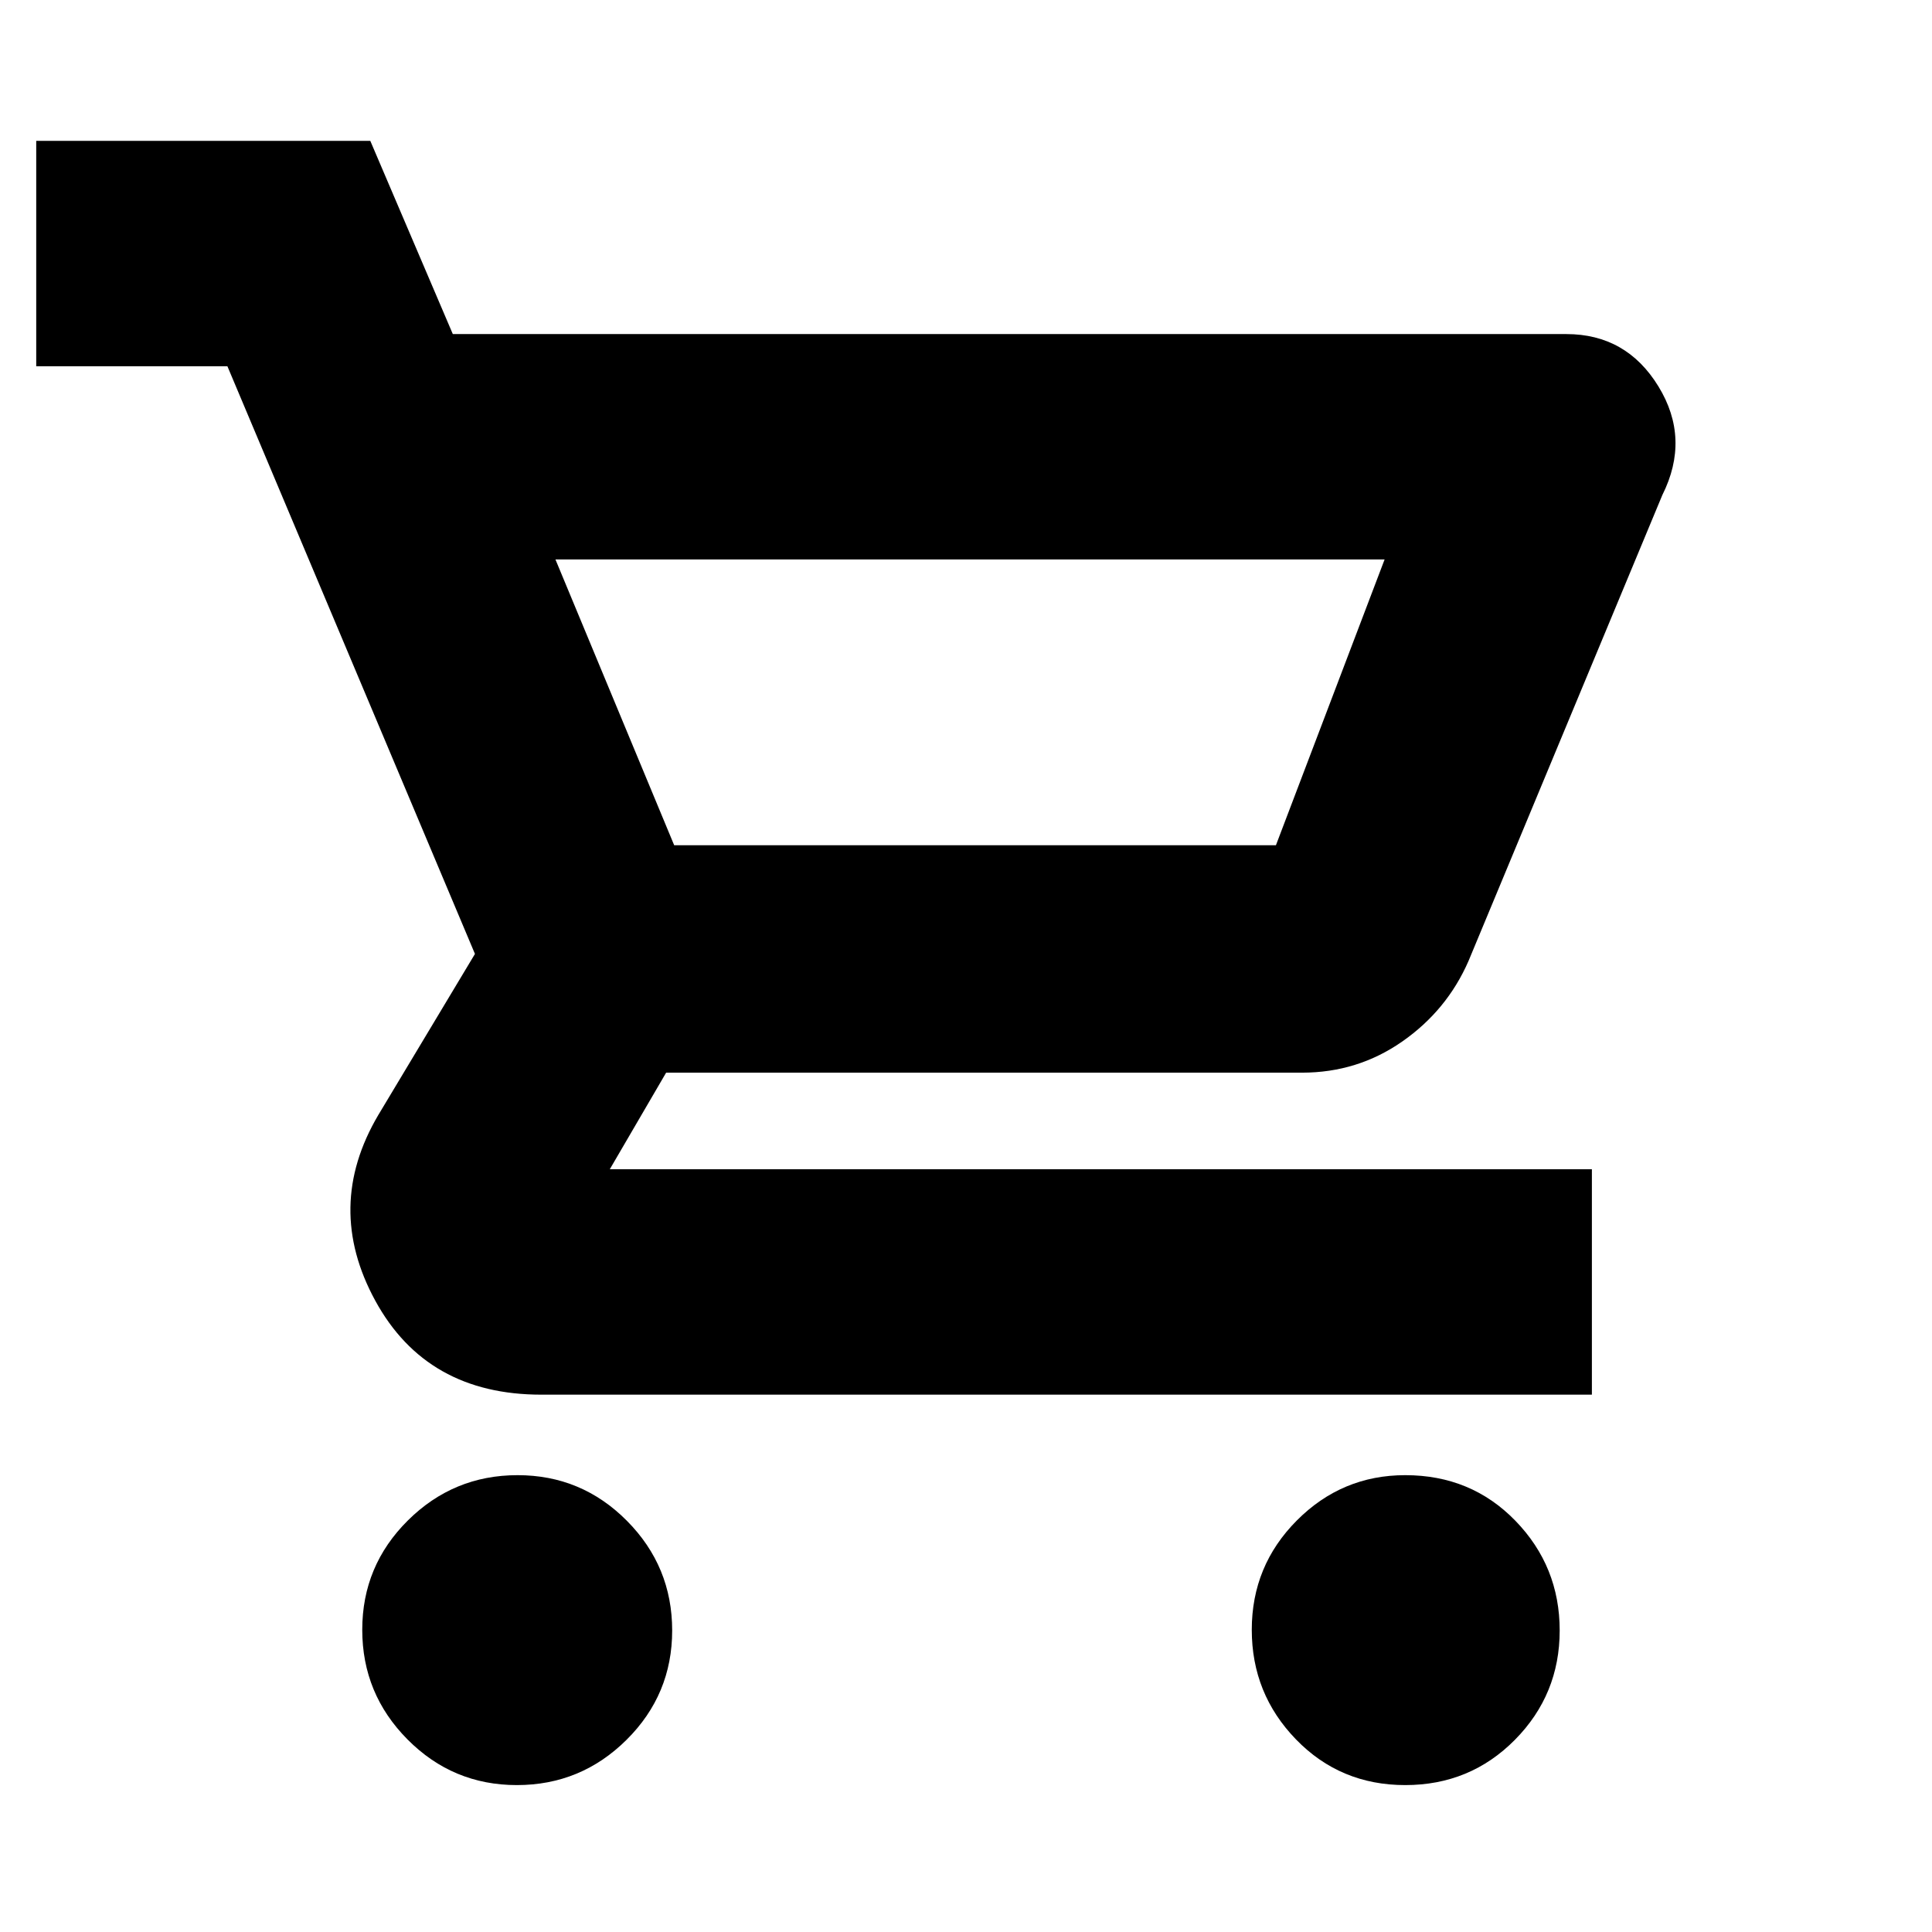 <svg xmlns="http://www.w3.org/2000/svg" height="20" viewBox="0 -960 960 960" width="20"><path d="M256.83-73Q225-73 202.5-95.67t-22.5-54.5q0-31.83 22.67-54.33t54.5-22.5q31.83 0 54.33 22.67t22.5 54.5q0 31.83-22.67 54.33T256.83-73Zm441.42 0Q666-73 644-95.67t-22-54.5q0-31.83 22.4-54.33t53.85-22.5Q731-227 753-204.33t22 54.5q0 31.83-22.25 54.33T698.25-73ZM276-682l59 142h299l54-142H276Zm-51-112h553.28q29.85 0 45.78 26Q840-742 826-714l-96.31 231.52Q719-458 696.8-442.5 674.59-427 647-427H331l-28 48h488v112H269q-57 0-82.5-46.65Q161-360.31 188-406l48-80-123-292H18v-112h166l41 96Zm110 254h299-299Z"/></svg>